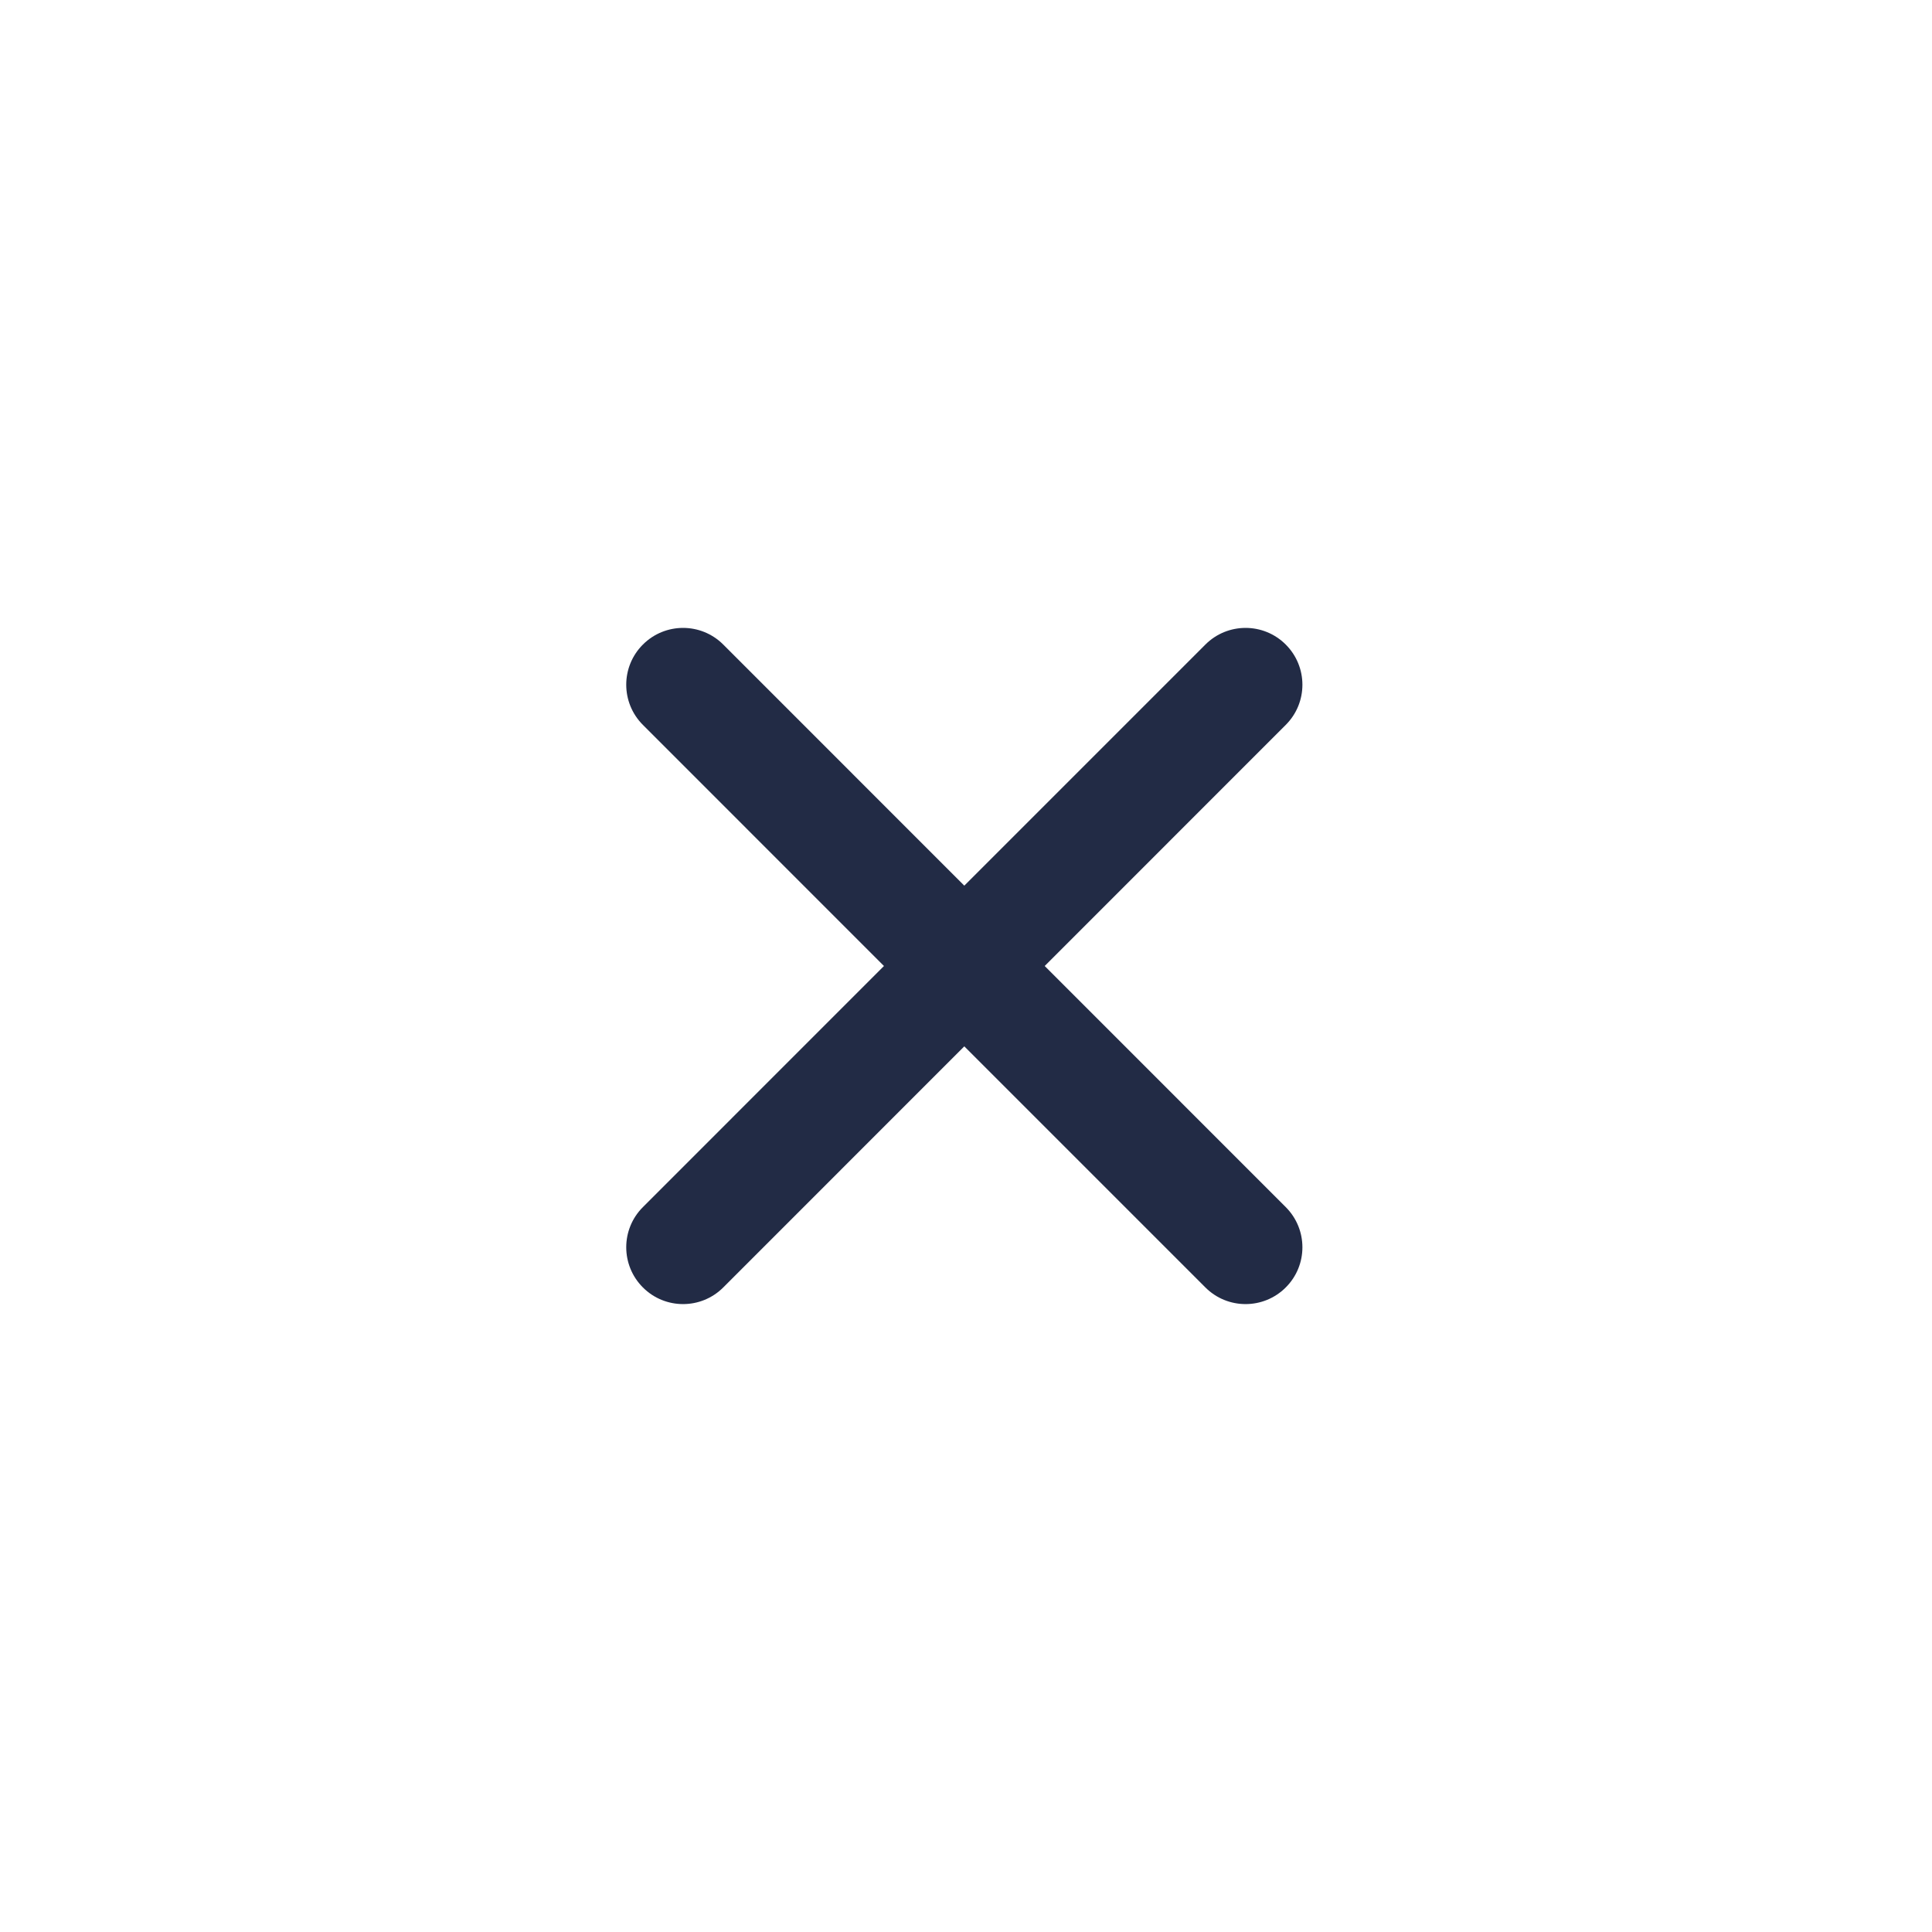 <svg width="34" height="34" viewBox="0 0 34 34" fill="none" xmlns="http://www.w3.org/2000/svg">
<path fill-rule="evenodd" clip-rule="evenodd" d="M21.213 11.343L16.97 15.586L12.728 11.343C12.337 10.952 11.704 10.953 11.314 11.343C10.923 11.733 10.923 12.366 11.314 12.757L15.556 17L11.314 21.243C10.923 21.633 10.923 22.266 11.314 22.657C11.705 23.048 12.338 23.047 12.728 22.657L16.97 18.414L21.213 22.657C21.604 23.048 22.237 23.047 22.627 22.657C23.018 22.267 23.018 21.634 22.627 21.243L18.385 17L22.627 12.757C23.018 12.367 23.018 11.734 22.627 11.343C22.236 10.952 21.603 10.953 21.213 11.343Z" fill="#222B45"/>
<mask id="mask0_256_34263" style="mask-type:alpha" maskUnits="userSpaceOnUse" x="11" y="11" width="12" height="12">
<path fill-rule="evenodd" clip-rule="evenodd" d="M21.213 11.343L16.97 15.586L12.728 11.343C12.337 10.952 11.704 10.953 11.314 11.343C10.923 11.733 10.923 12.366 11.314 12.757L15.556 17L11.314 21.243C10.923 21.633 10.923 22.266 11.314 22.657C11.705 23.048 12.338 23.047 12.728 22.657L16.97 18.414L21.213 22.657C21.604 23.048 22.237 23.047 22.627 22.657C23.018 22.267 23.018 21.634 22.627 21.243L18.385 17L22.627 12.757C23.018 12.367 23.018 11.734 22.627 11.343C22.236 10.952 21.603 10.953 21.213 11.343Z" fill="white"/>
</mask>
<g mask="url(#mask0_256_34263)">
</g>
</svg>
